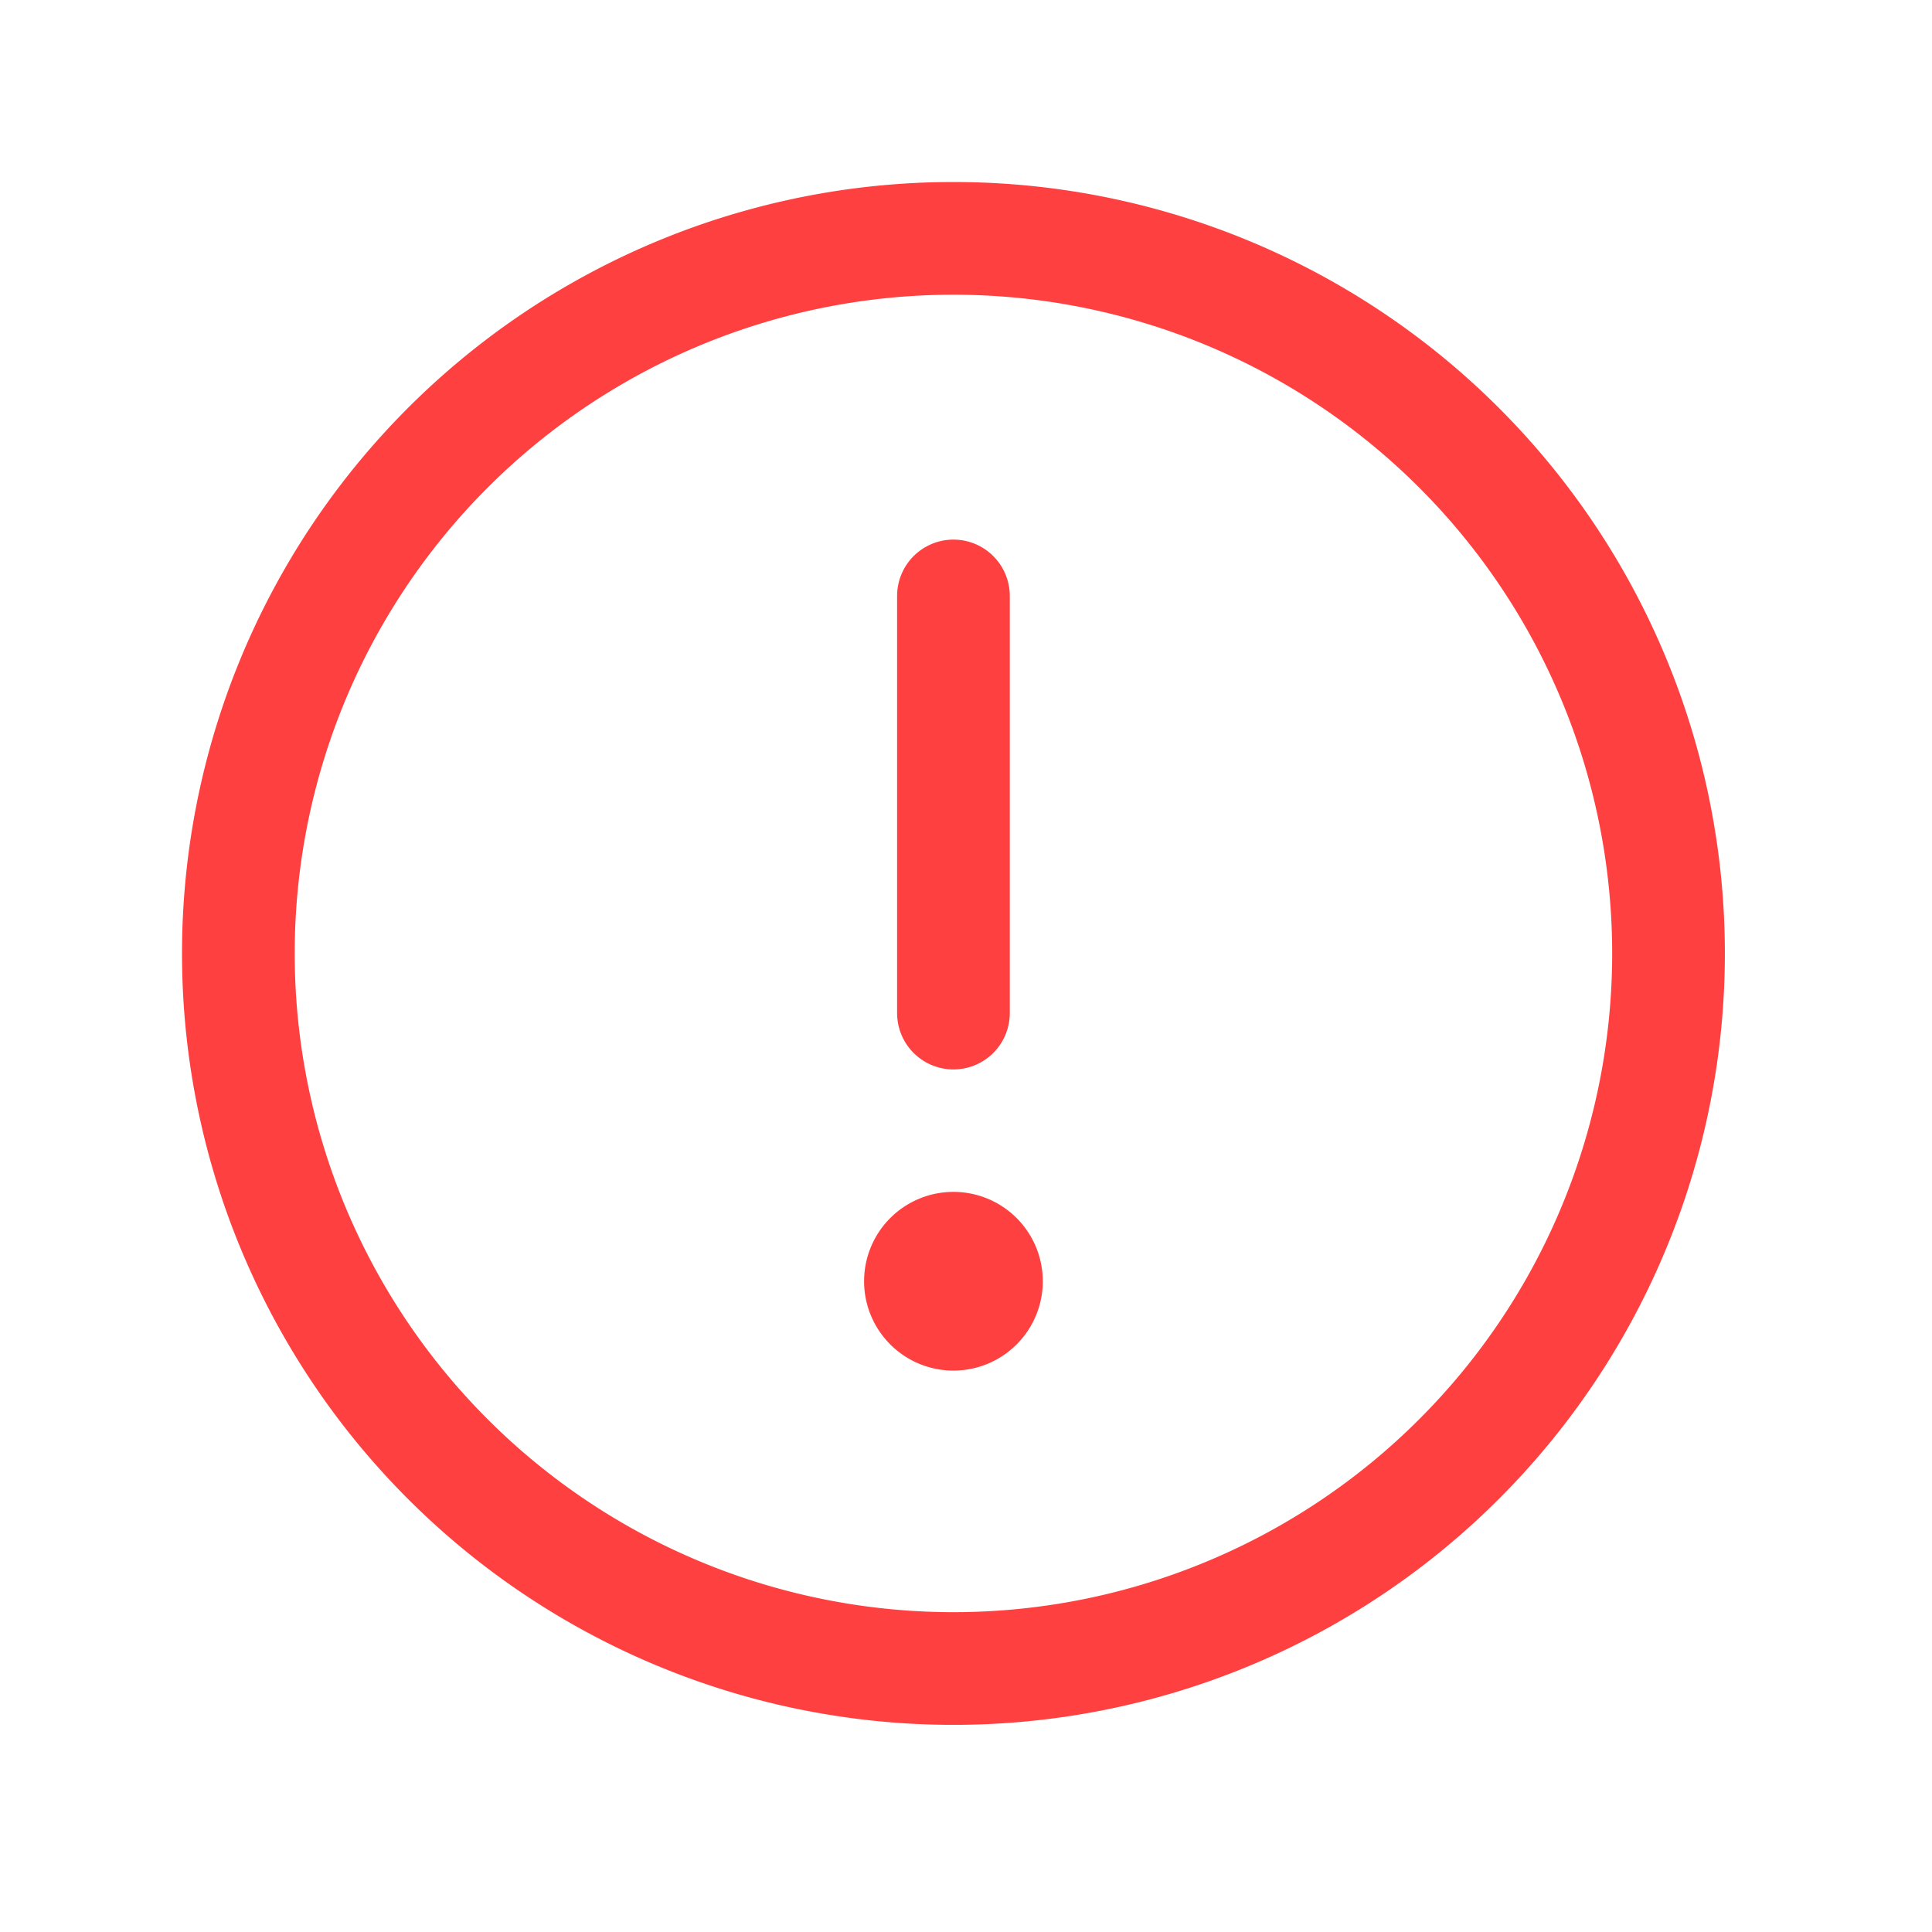 <svg id="ic_warning" xmlns="http://www.w3.org/2000/svg" width="24" height="24" viewBox="0 0 24 24">
  <rect id="Rectangle_3450" data-name="Rectangle 3450" width="24" height="24" fill="none"/>
  <path id="Path_60970" data-name="Path 60970" d="M8.883,0A8.883,8.883,0,1,1,0,8.883,8.883,8.883,0,0,1,8.883,0Z" transform="translate(2.961 2.961)" fill="none" stroke="#ff4040" stroke-width="1.4"/>
  <path id="Path_60969" data-name="Path 60969" d="M0,0V5.182" transform="translate(11.844 7.403)" fill="none" stroke="#ff4040" stroke-linecap="round" stroke-width="1.4"/>
  <path id="Path_60968" data-name="Path 60968" d="M1.11,0A1.11,1.11,0,1,1,0,1.11,1.11,1.11,0,0,1,1.11,0Z" transform="translate(10.734 14.806)" fill="#ff4040"/>
</svg>
